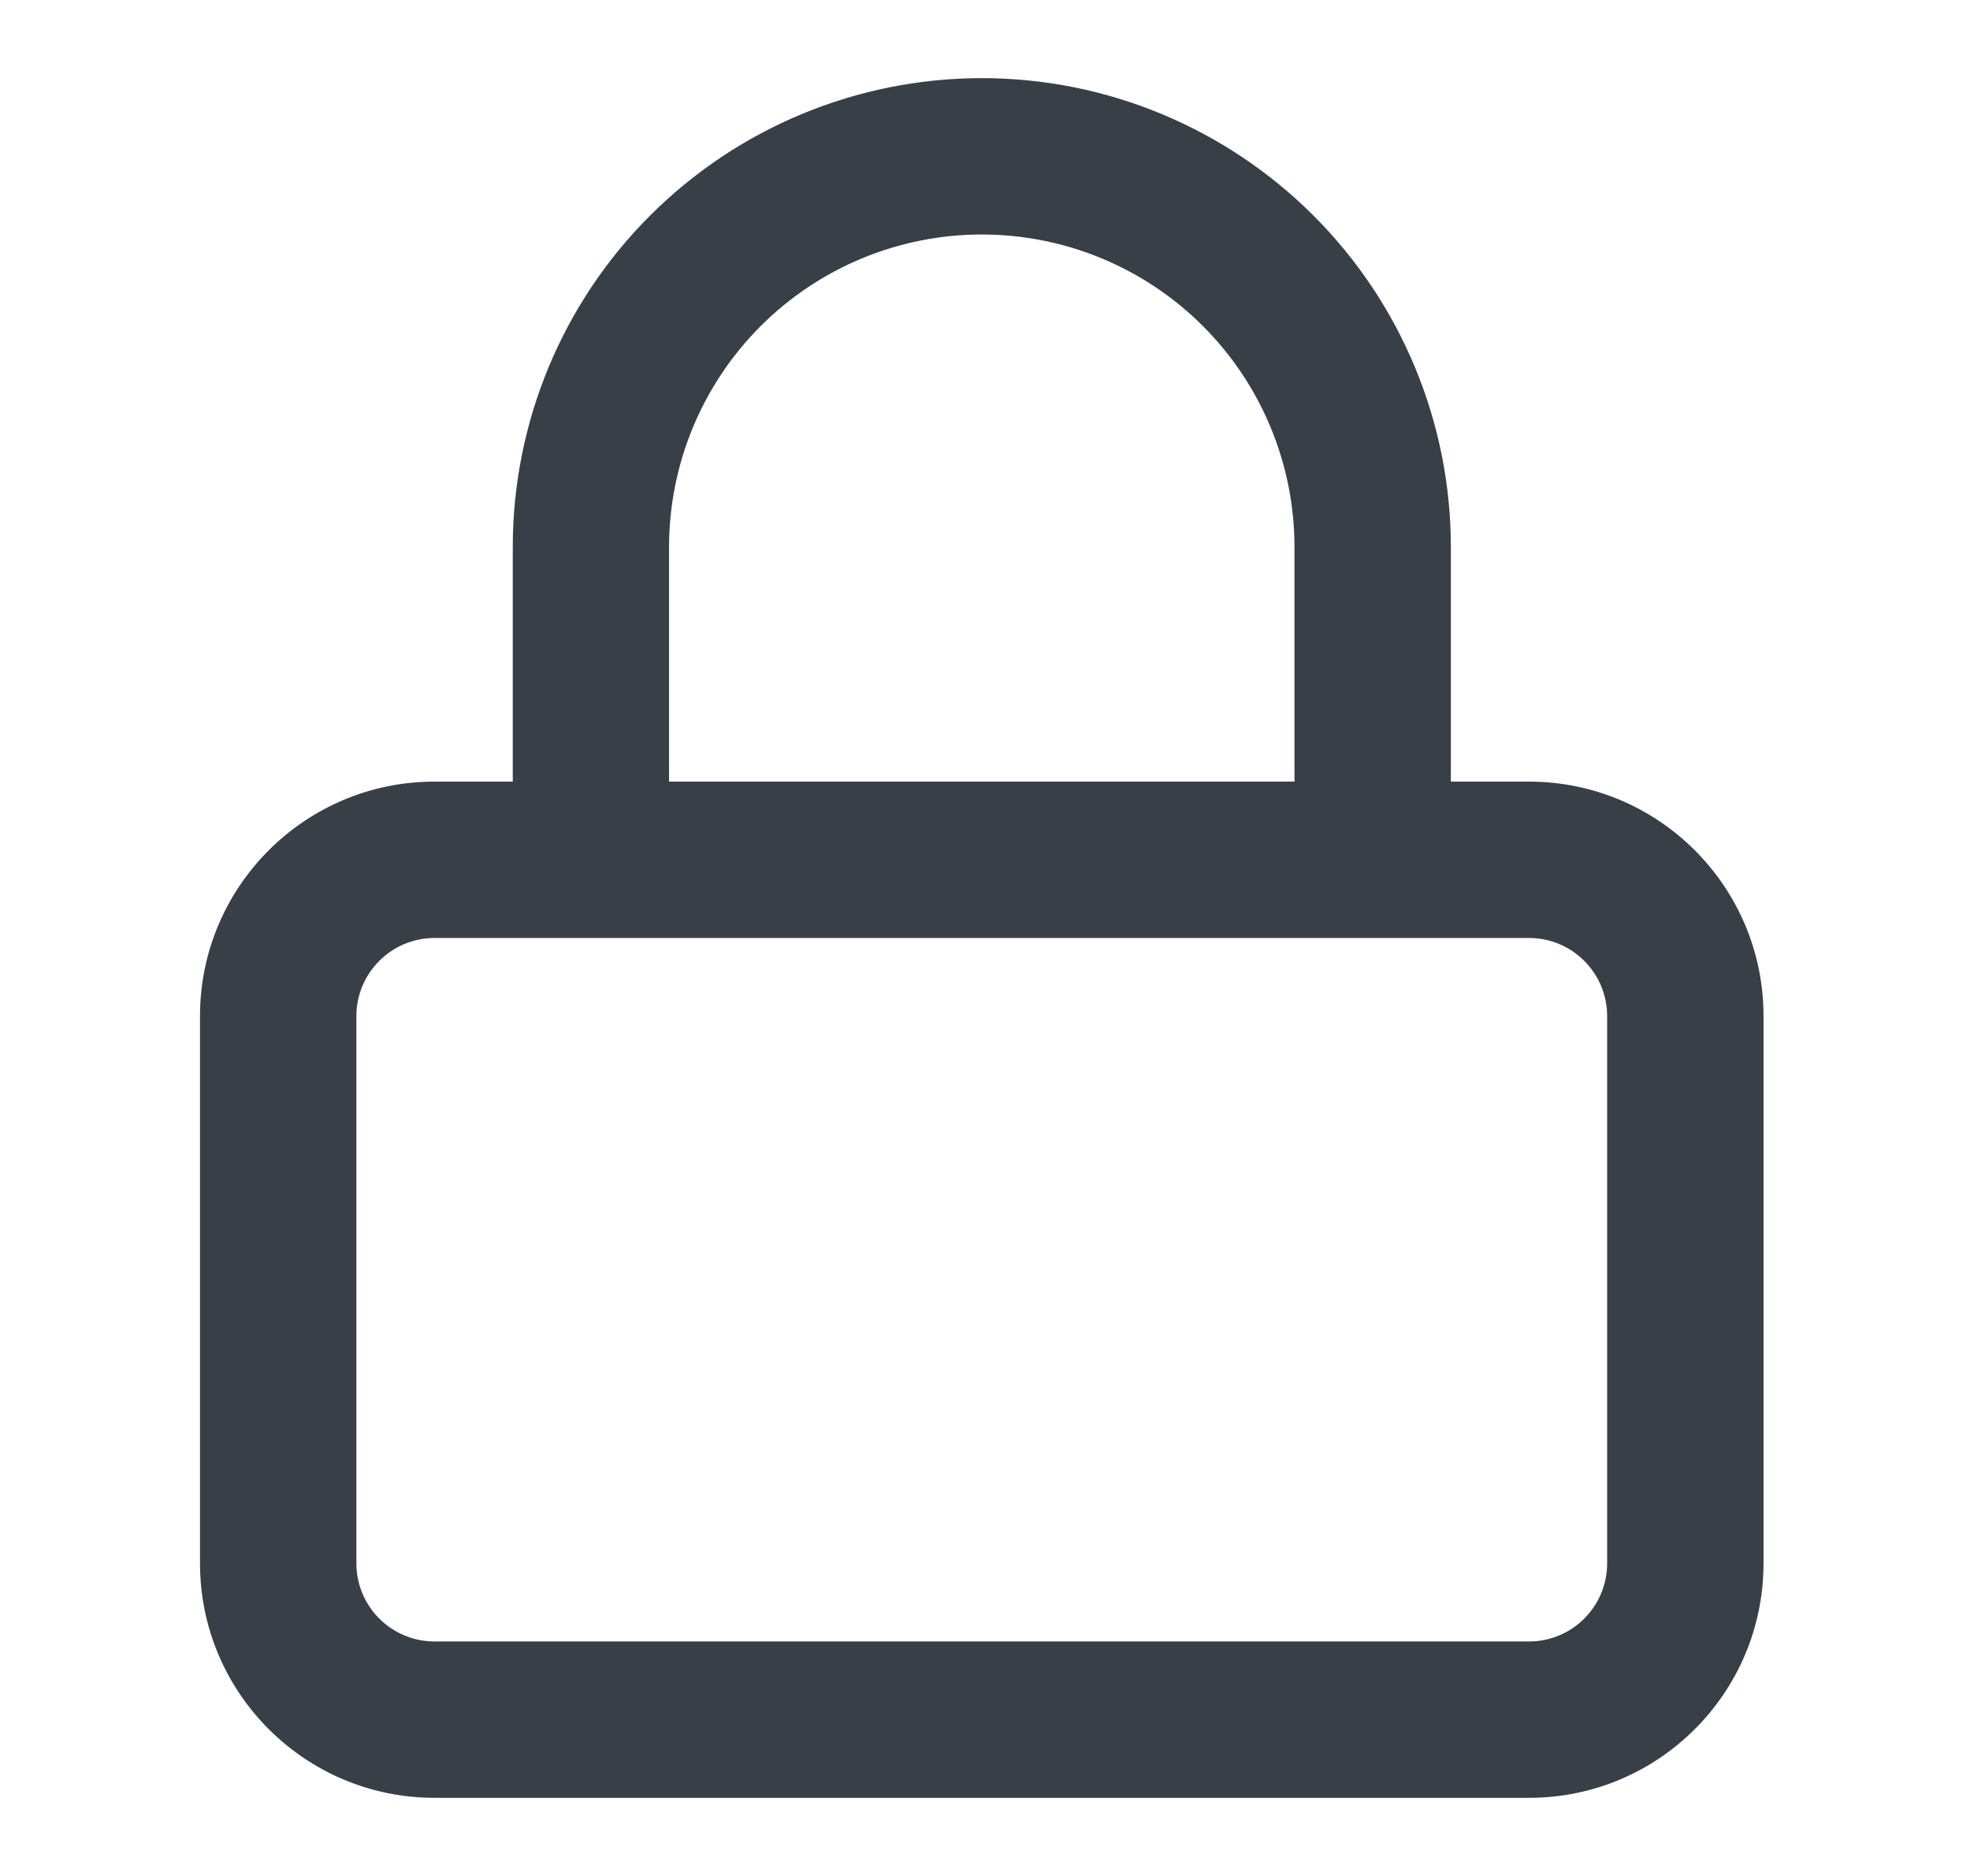 <svg width="21" height="20" viewBox="0 0 21 20" fill="none" xmlns="http://www.w3.org/2000/svg">
<g id="lock">
<path id="Icon color" fill-rule="evenodd" clip-rule="evenodd" d="M5.466 8.333V5.833C5.466 4.507 5.992 3.235 6.93 2.298C7.868 1.36 9.14 0.833 10.466 0.833C11.792 0.833 13.063 1.36 14.001 2.298C14.939 3.235 15.466 4.507 15.466 5.833V8.333H16.299C17.68 8.333 18.799 9.453 18.799 10.833V16.667C18.799 18.047 17.68 19.167 16.299 19.167H4.632C3.252 19.167 2.132 18.047 2.132 16.667V10.833C2.132 9.453 3.252 8.333 4.632 8.333H5.466ZM8.109 3.476C8.734 2.851 9.582 2.5 10.466 2.5C11.35 2.5 12.198 2.851 12.823 3.476C13.448 4.101 13.799 4.949 13.799 5.833V8.333H7.132V5.833C7.132 4.949 7.484 4.101 8.109 3.476ZM4.632 10C4.172 10 3.799 10.373 3.799 10.833V16.667C3.799 17.127 4.172 17.5 4.632 17.5H16.299C16.759 17.5 17.132 17.127 17.132 16.667V10.833C17.132 10.373 16.759 10 16.299 10H4.632Z" fill="#383F46"/>
</g>
</svg>
